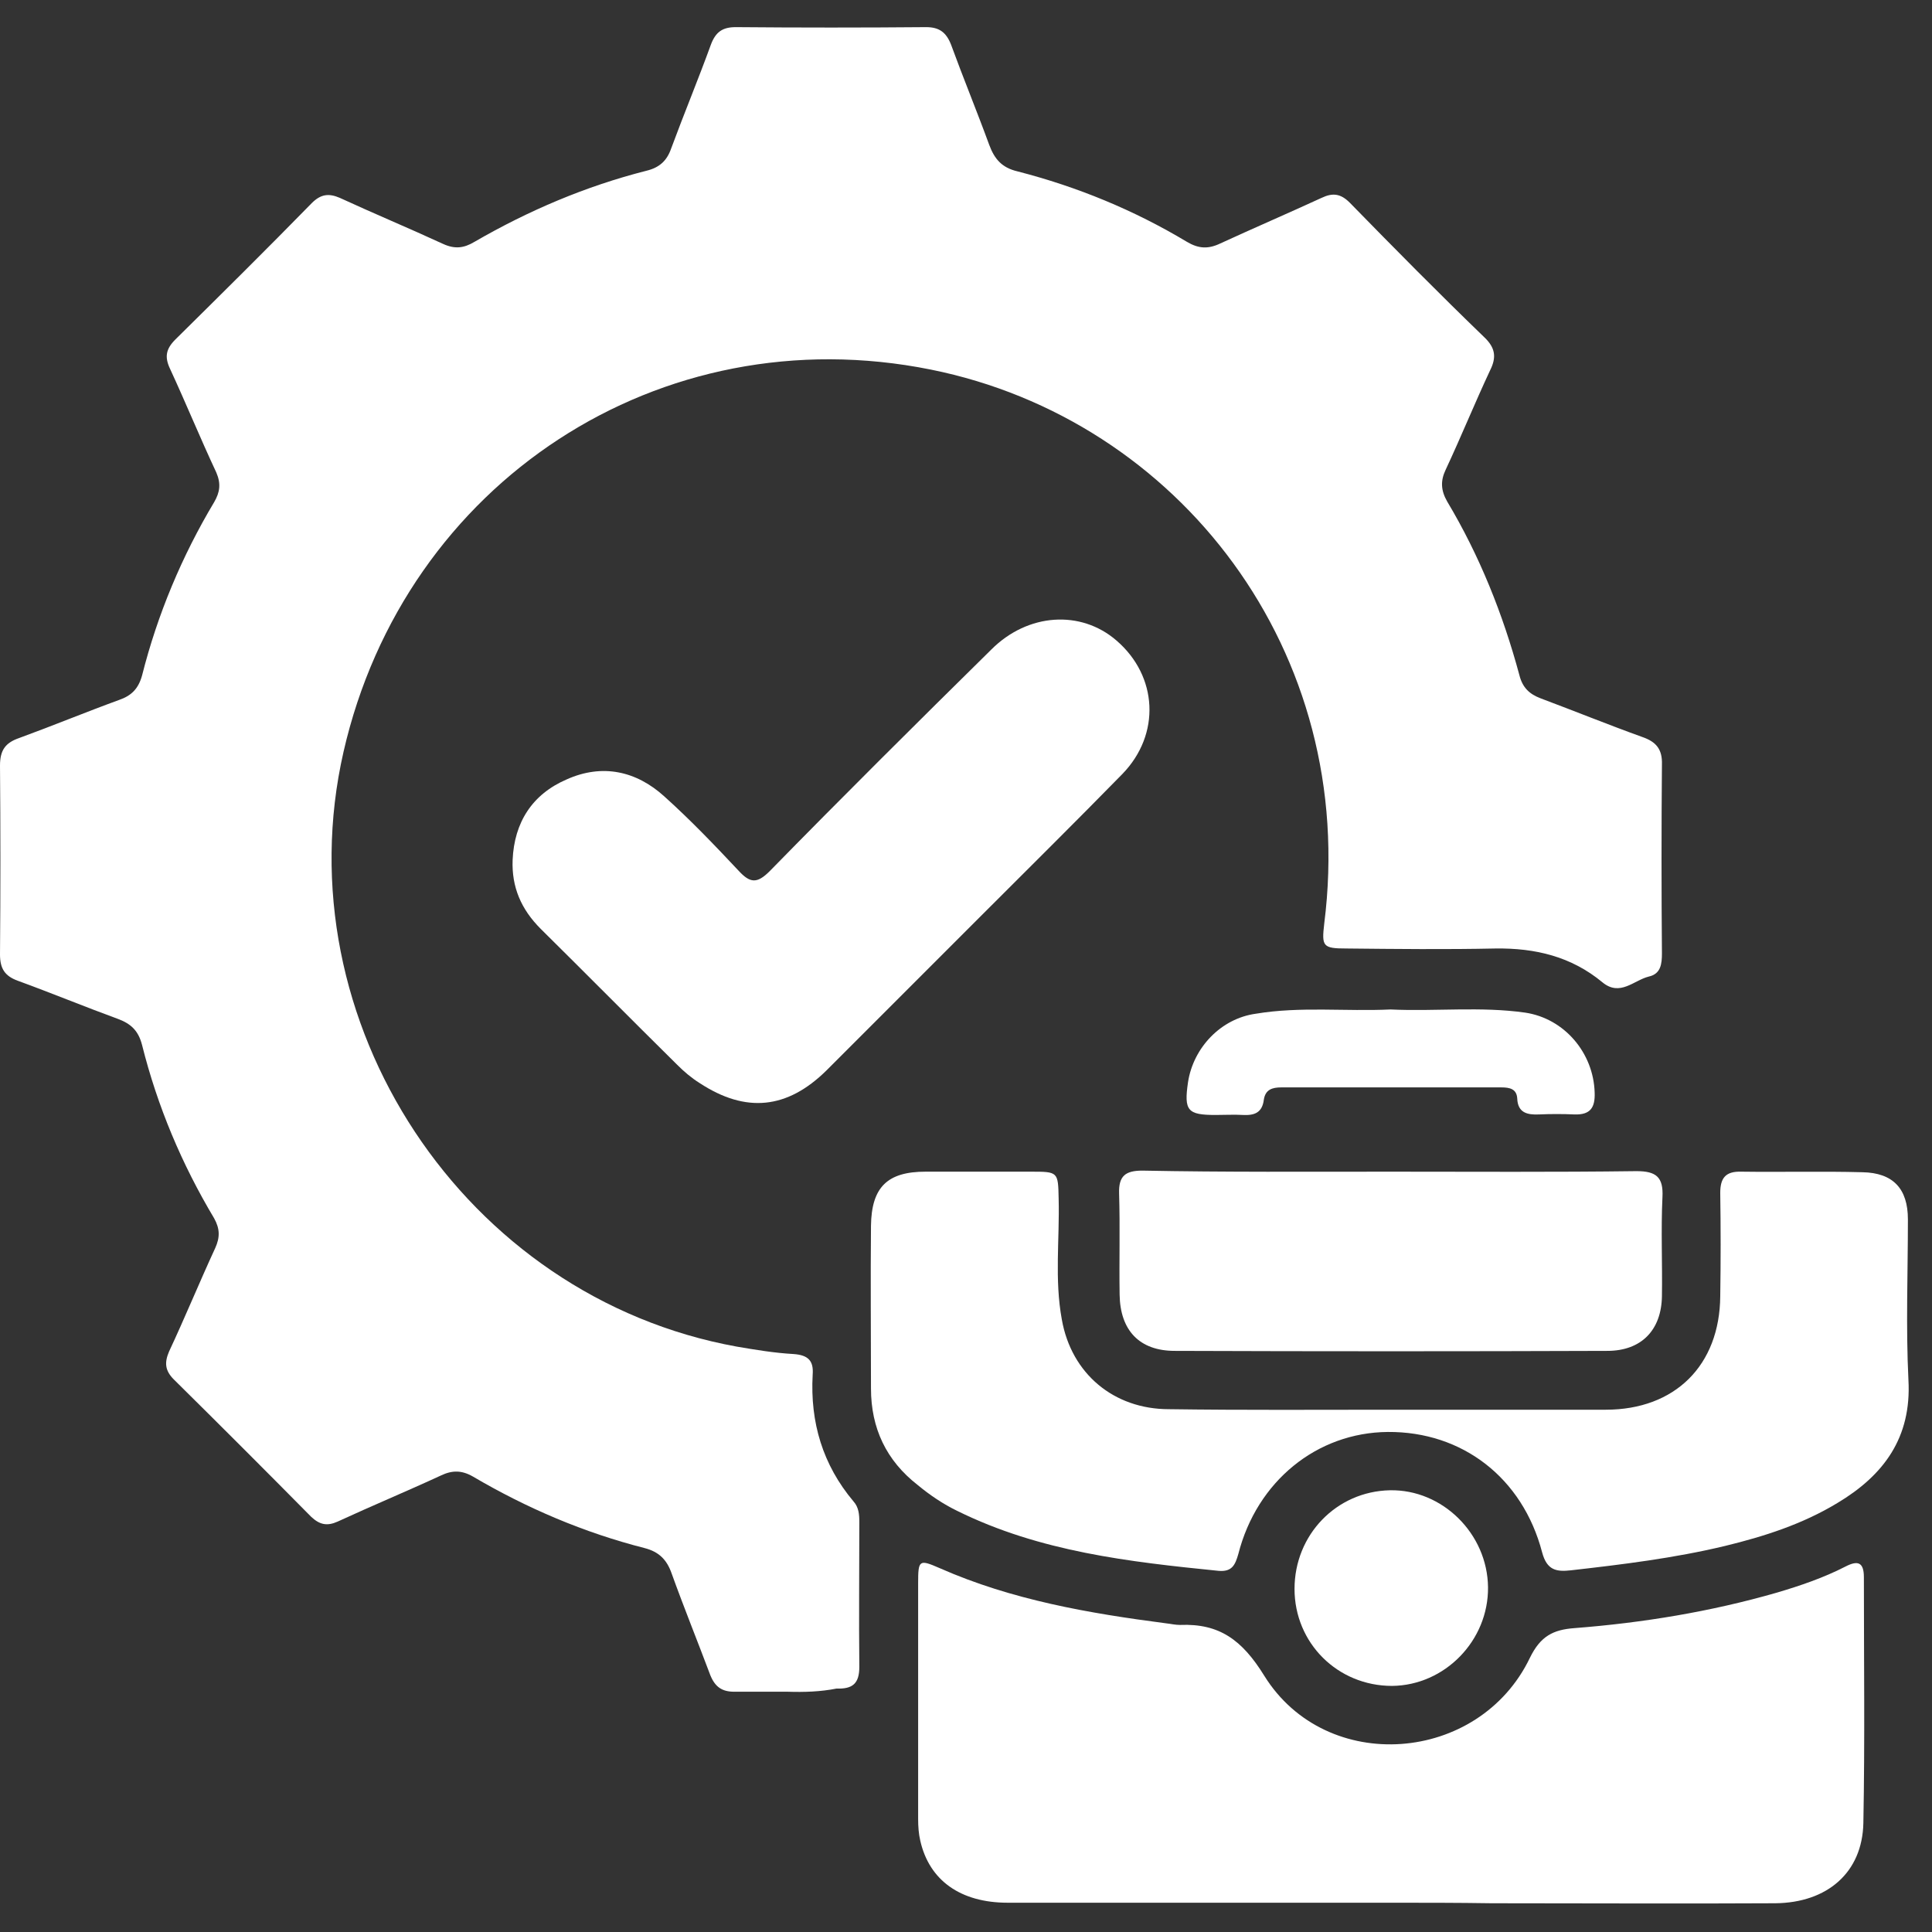 <svg width="66" height="66" viewBox="0 0 66 66" fill="none" xmlns="http://www.w3.org/2000/svg">
<rect x="0" y="0" width="66" height="66" fill="#333333" stroke="none"/>
<g id="Group">
<path id="Vector" d="M26.911 57.792C26.295 57.792 25.698 57.792 25.082 57.792C24.666 57.792 24.43 57.629 24.267 57.231C23.832 56.072 23.362 54.913 22.945 53.754C22.782 53.283 22.511 53.011 22.021 52.885C19.957 52.359 18.001 51.526 16.154 50.44C15.774 50.222 15.448 50.222 15.067 50.403C13.89 50.947 12.713 51.436 11.536 51.979C11.174 52.142 10.92 52.088 10.63 51.816C9.073 50.24 7.516 48.683 5.94 47.126C5.632 46.818 5.614 46.546 5.777 46.166C6.32 45.007 6.809 43.812 7.353 42.634C7.516 42.272 7.516 41.982 7.316 41.62C6.212 39.773 5.379 37.799 4.853 35.698C4.727 35.209 4.473 34.974 4.038 34.811C2.898 34.394 1.757 33.923 0.616 33.507C0.163 33.344 0 33.09 0 32.602C0.018 30.465 0.018 28.309 0 26.154C0 25.629 0.181 25.376 0.652 25.213C1.793 24.796 2.934 24.325 4.075 23.909C4.491 23.764 4.727 23.529 4.853 23.076C5.379 20.993 6.212 19.001 7.316 17.154C7.516 16.81 7.552 16.52 7.389 16.14C6.846 14.981 6.357 13.785 5.813 12.608C5.614 12.192 5.668 11.92 5.994 11.594C7.552 10.055 9.109 8.515 10.649 6.94C10.956 6.632 11.228 6.596 11.608 6.759C12.786 7.302 13.963 7.791 15.14 8.334C15.538 8.515 15.846 8.479 16.208 8.262C18.055 7.193 20.011 6.36 22.076 5.835C22.529 5.727 22.782 5.491 22.927 5.075C23.362 3.897 23.851 2.72 24.285 1.525C24.448 1.09 24.684 0.927 25.136 0.927C27.31 0.946 29.483 0.946 31.638 0.927C32.09 0.927 32.326 1.109 32.489 1.525C32.906 2.666 33.376 3.807 33.793 4.948C33.974 5.437 34.227 5.727 34.753 5.853C36.799 6.379 38.737 7.175 40.548 8.262C40.946 8.497 41.272 8.515 41.689 8.316C42.83 7.791 44.007 7.284 45.148 6.759C45.528 6.578 45.8 6.614 46.108 6.922C47.629 8.479 49.15 10.019 50.707 11.522C51.088 11.884 51.124 12.21 50.907 12.645C50.381 13.767 49.911 14.926 49.385 16.049C49.204 16.43 49.222 16.755 49.44 17.136C50.544 18.983 51.341 20.975 51.903 23.058C52.011 23.492 52.247 23.71 52.627 23.855C53.786 24.289 54.945 24.76 56.104 25.177C56.575 25.34 56.792 25.593 56.774 26.118C56.756 28.255 56.756 30.41 56.774 32.565C56.774 32.928 56.738 33.272 56.321 33.362C55.814 33.489 55.343 34.05 54.746 33.561C53.677 32.674 52.446 32.384 51.088 32.402C49.385 32.438 47.701 32.42 45.999 32.402C45.184 32.402 45.148 32.33 45.238 31.551C46.415 22.261 40.258 14.329 31.801 12.626C22.547 10.761 13.836 16.484 11.735 25.684C9.634 34.901 15.864 44.319 25.173 46.003C25.806 46.111 26.458 46.22 27.11 46.256C27.617 46.292 27.799 46.492 27.762 46.963C27.672 48.593 28.106 50.041 29.157 51.291C29.338 51.49 29.356 51.744 29.356 51.997C29.356 53.645 29.338 55.293 29.356 56.941C29.356 57.521 29.12 57.702 28.577 57.684C28.034 57.792 27.473 57.81 26.911 57.792Z" fill="white"/>
<path id="Vector_2" d="M47.501 65C43.137 65 38.79 65 34.426 65C32.814 65 31.745 64.239 31.438 62.881C31.383 62.646 31.365 62.392 31.365 62.139C31.365 59.458 31.365 56.76 31.365 54.08C31.365 53.283 31.401 53.265 32.108 53.573C34.571 54.659 37.197 55.112 39.841 55.456C40.004 55.474 40.148 55.51 40.312 55.51C41.652 55.456 42.43 56.017 43.191 57.249C45.31 60.654 50.525 60.255 52.264 56.633C52.626 55.891 53.061 55.673 53.785 55.619C56.121 55.438 58.439 55.058 60.703 54.406C61.5 54.17 62.297 53.899 63.039 53.518C63.456 53.301 63.673 53.355 63.673 53.88C63.673 56.688 63.709 59.476 63.655 62.283C63.619 63.968 62.423 65 60.649 65.018C57.425 65.036 54.184 65.018 50.96 65.018C49.801 65 48.66 65 47.501 65Z" fill="white"/>
<path id="Vector_3" d="M47.538 48.158C49.983 48.158 52.41 48.158 54.854 48.158C57.227 48.158 58.748 46.637 58.766 44.282C58.784 43.105 58.784 41.928 58.766 40.751C58.766 40.244 58.947 40.008 59.49 40.026C60.867 40.045 62.243 40.008 63.62 40.045C64.67 40.063 65.177 40.606 65.177 41.656C65.177 43.486 65.105 45.315 65.195 47.144C65.304 49.118 64.344 50.403 62.768 51.345C61.573 52.069 60.269 52.486 58.929 52.812C57.191 53.229 55.416 53.446 53.659 53.645C53.17 53.699 52.844 53.645 52.681 53.029C52.011 50.476 49.947 48.9 47.411 48.918C44.984 48.937 42.938 50.603 42.304 53.084C42.196 53.464 42.087 53.699 41.634 53.663C38.574 53.355 35.531 53.011 32.706 51.617C32.217 51.381 31.764 51.074 31.348 50.729C30.279 49.896 29.754 48.792 29.754 47.433C29.754 45.586 29.736 43.721 29.754 41.874C29.772 40.552 30.316 40.026 31.619 40.026C32.815 40.026 34.01 40.026 35.205 40.026C36.147 40.026 36.147 40.026 36.165 40.95C36.201 42.327 36.02 43.703 36.274 45.079C36.6 46.926 38.048 48.14 39.932 48.14C42.485 48.176 45.003 48.158 47.538 48.158Z" fill="white"/>
<path id="Vector_4" d="M17.512 29.378C17.567 28.092 18.183 27.132 19.36 26.625C20.573 26.082 21.732 26.335 22.692 27.205C23.579 28.002 24.412 28.871 25.227 29.74C25.626 30.175 25.861 30.193 26.296 29.758C28.795 27.205 31.33 24.687 33.866 22.188C35.115 20.939 36.926 20.83 38.139 21.88C39.552 23.094 39.661 25.086 38.339 26.444C36.763 28.056 35.151 29.649 33.558 31.243C31.783 33.018 30.008 34.793 28.233 36.568C26.893 37.889 25.481 38.034 23.905 37.002C23.616 36.821 23.362 36.604 23.127 36.368C21.569 34.829 20.03 33.272 18.472 31.732C17.802 31.062 17.476 30.302 17.512 29.378Z" fill="white"/>
<path id="Vector_5" d="M47.502 40.026C50.309 40.026 53.098 40.045 55.905 40.008C56.575 40.008 56.828 40.208 56.792 40.896C56.738 42.019 56.792 43.159 56.774 44.282C56.756 45.441 56.068 46.148 54.909 46.148C49.983 46.166 45.057 46.166 40.131 46.148C38.918 46.148 38.266 45.441 38.248 44.228C38.23 43.069 38.266 41.928 38.23 40.769C38.211 40.171 38.447 39.99 39.026 39.99C41.851 40.045 44.677 40.026 47.502 40.026Z" fill="white"/>
<path id="Vector_6" d="M47.503 34.485C49.043 34.557 50.582 34.376 52.103 34.593C53.443 34.793 54.439 35.97 54.476 37.328C54.494 37.835 54.331 38.089 53.787 38.071C53.389 38.053 52.972 38.053 52.574 38.071C52.176 38.089 51.85 38.016 51.831 37.527C51.813 37.201 51.578 37.147 51.288 37.147C48.789 37.147 46.272 37.147 43.773 37.147C43.465 37.147 43.229 37.219 43.175 37.563C43.121 38.016 42.849 38.107 42.469 38.089C42.161 38.071 41.835 38.089 41.527 38.089C40.567 38.089 40.441 37.944 40.585 36.966C40.767 35.789 41.708 34.793 42.903 34.63C44.425 34.376 45.964 34.557 47.503 34.485Z" fill="white"/>
<path id="Vector_7" d="M44.223 54.279C44.223 52.432 45.653 50.947 47.482 50.91C49.275 50.874 50.815 52.395 50.833 54.225C50.851 56.036 49.366 57.575 47.555 57.593C45.69 57.593 44.223 56.126 44.223 54.279Z" fill="white"/>
</g>
</svg>
